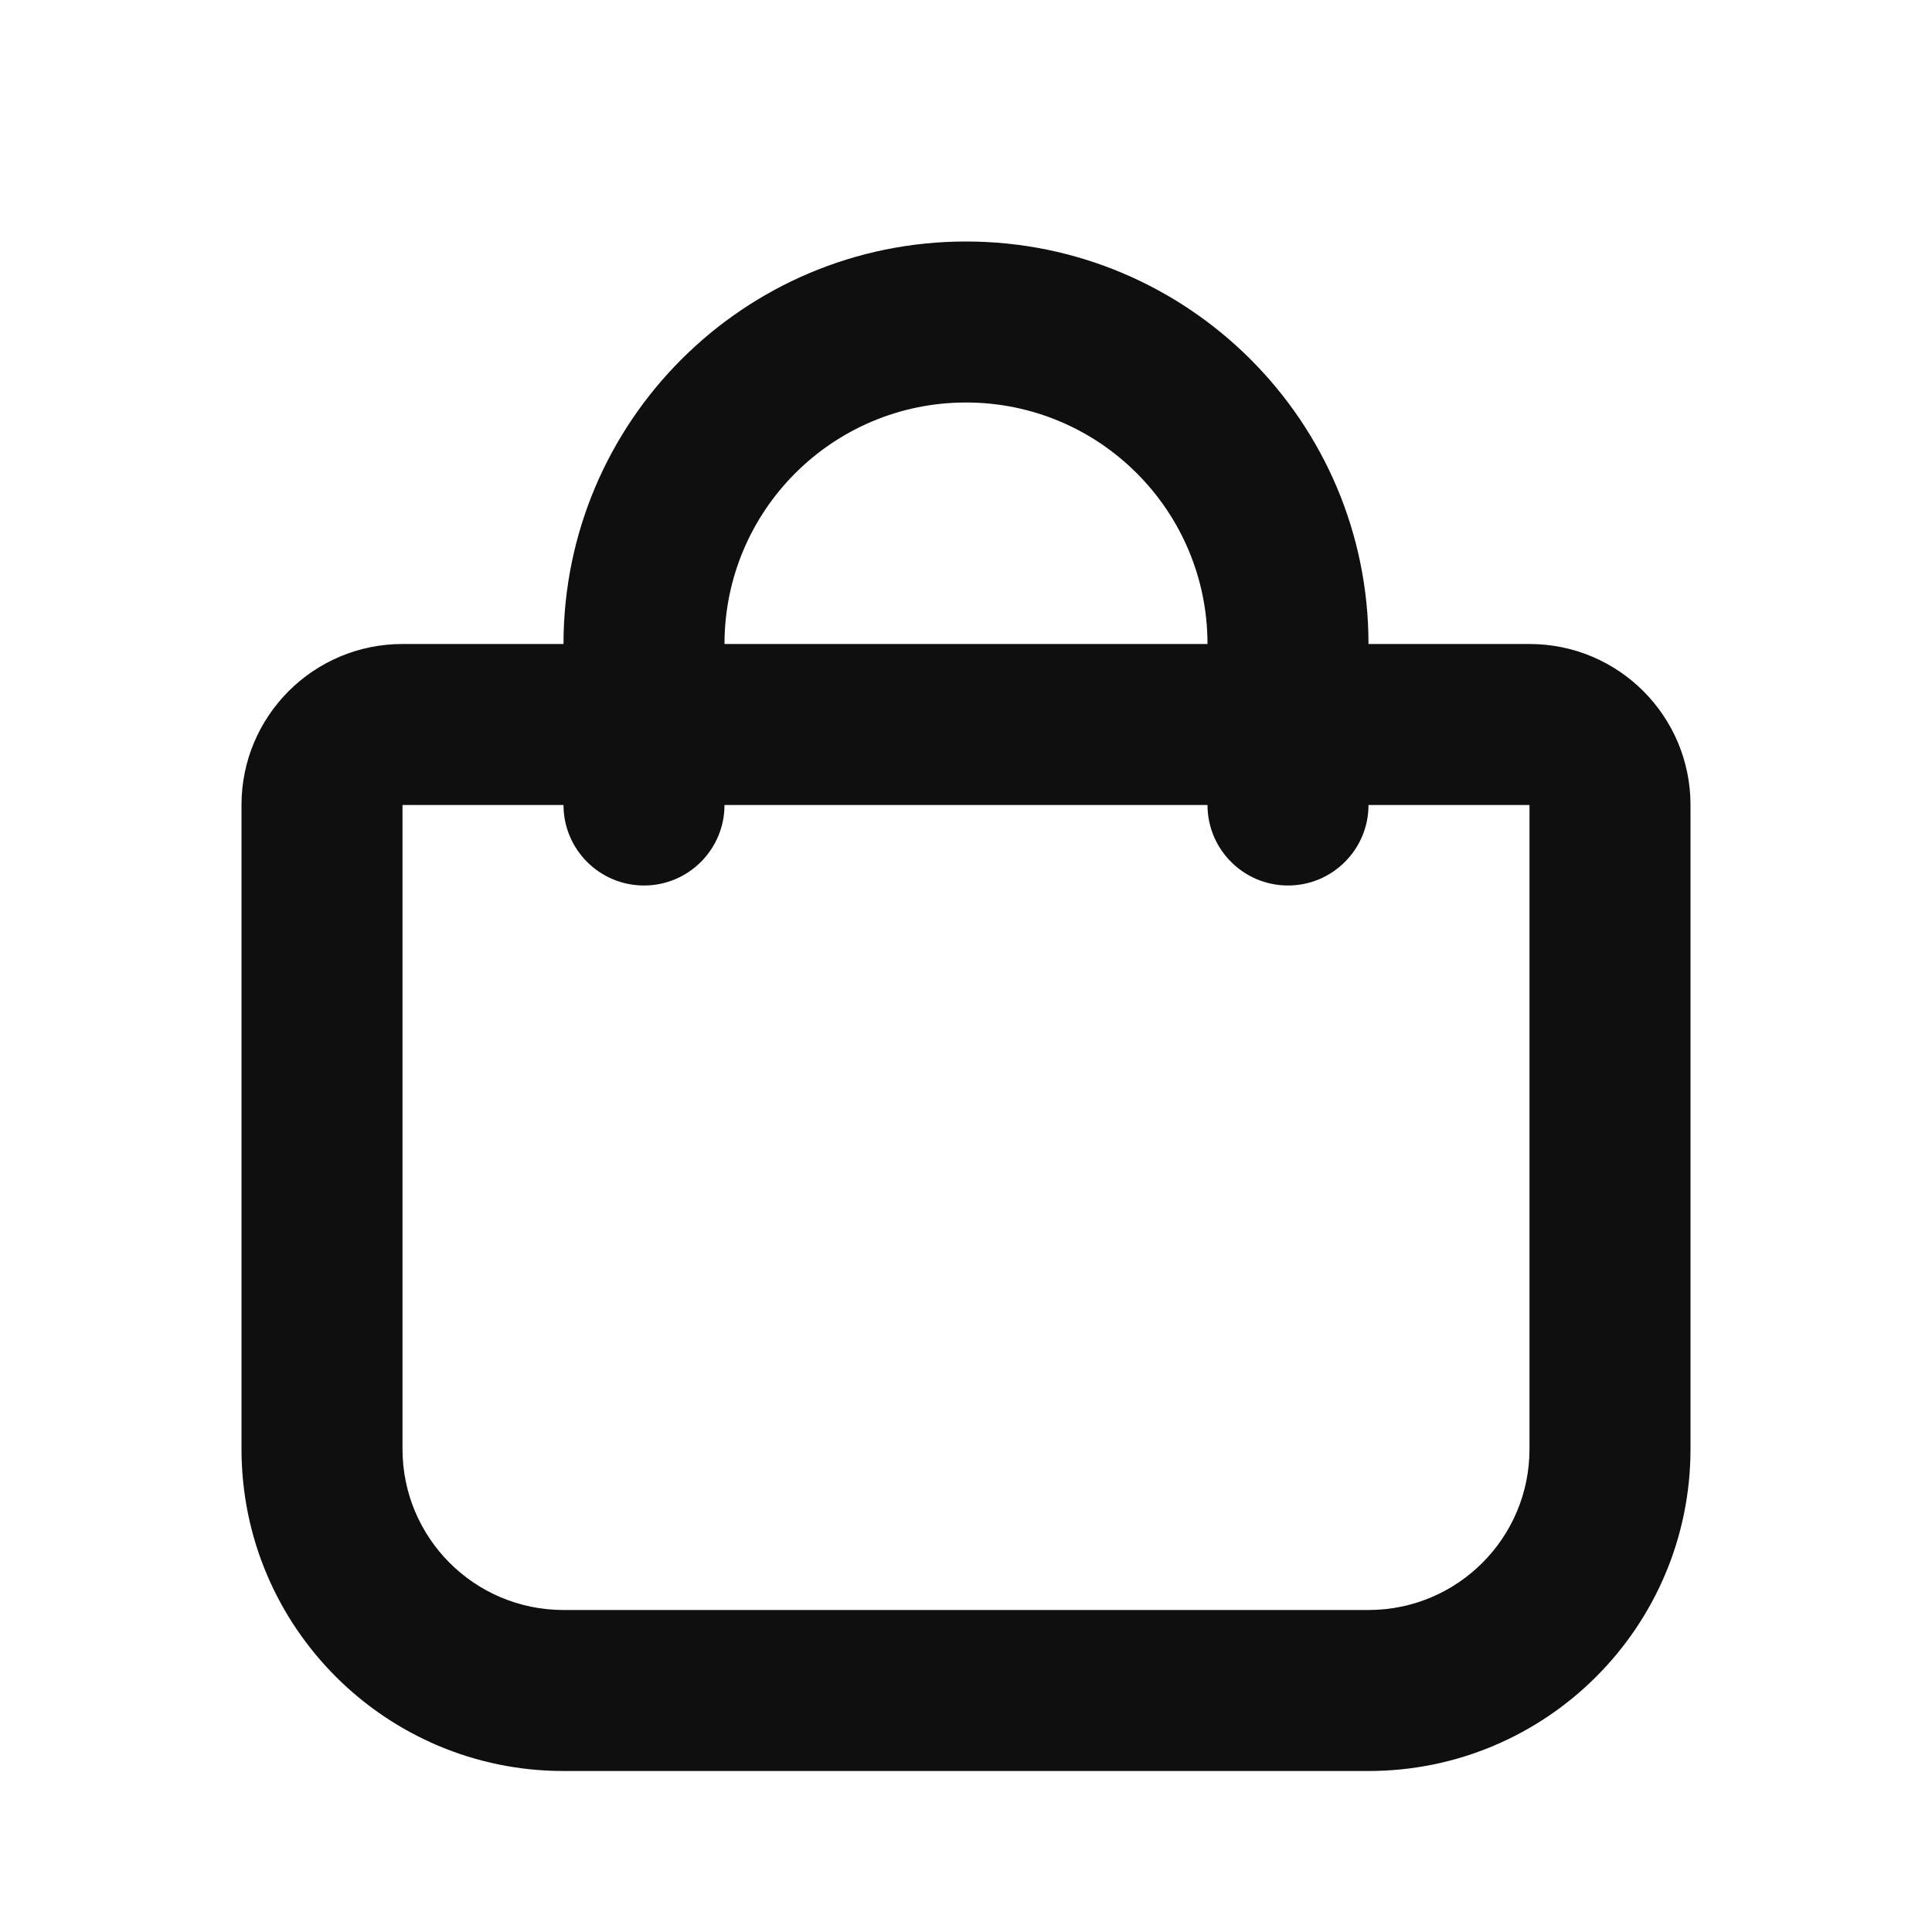 <svg width="24" height="24" viewBox="0 0 24 24" fill="none" xmlns="http://www.w3.org/2000/svg">
    <path fill-rule="evenodd" clip-rule="evenodd"
          d="M9 8C9 6.343 10.343 5 12 5C13.657 5 15 6.343 15 8H9ZM7 10C7 10.552 7.448 11 8 11C8.552 11 9 10.552 9 10H15C15 10.552 15.448 11 16 11C16.552 11 17 10.552 17 10H19V18C19 19.105 18.105 20 17 20H7C5.895 20 5 19.105 5 18V10H7ZM7 8C7 5.239 9.239 3 12 3C14.761 3 17 5.239 17 8H19C20.105 8 21 8.895 21 10V18C21 20.209 19.209 22 17 22H7C4.791 22 3 20.209 3 18V10C3 8.895 3.895 8 5 8H7Z"
          fill="#0F0F0F"/>
</svg>